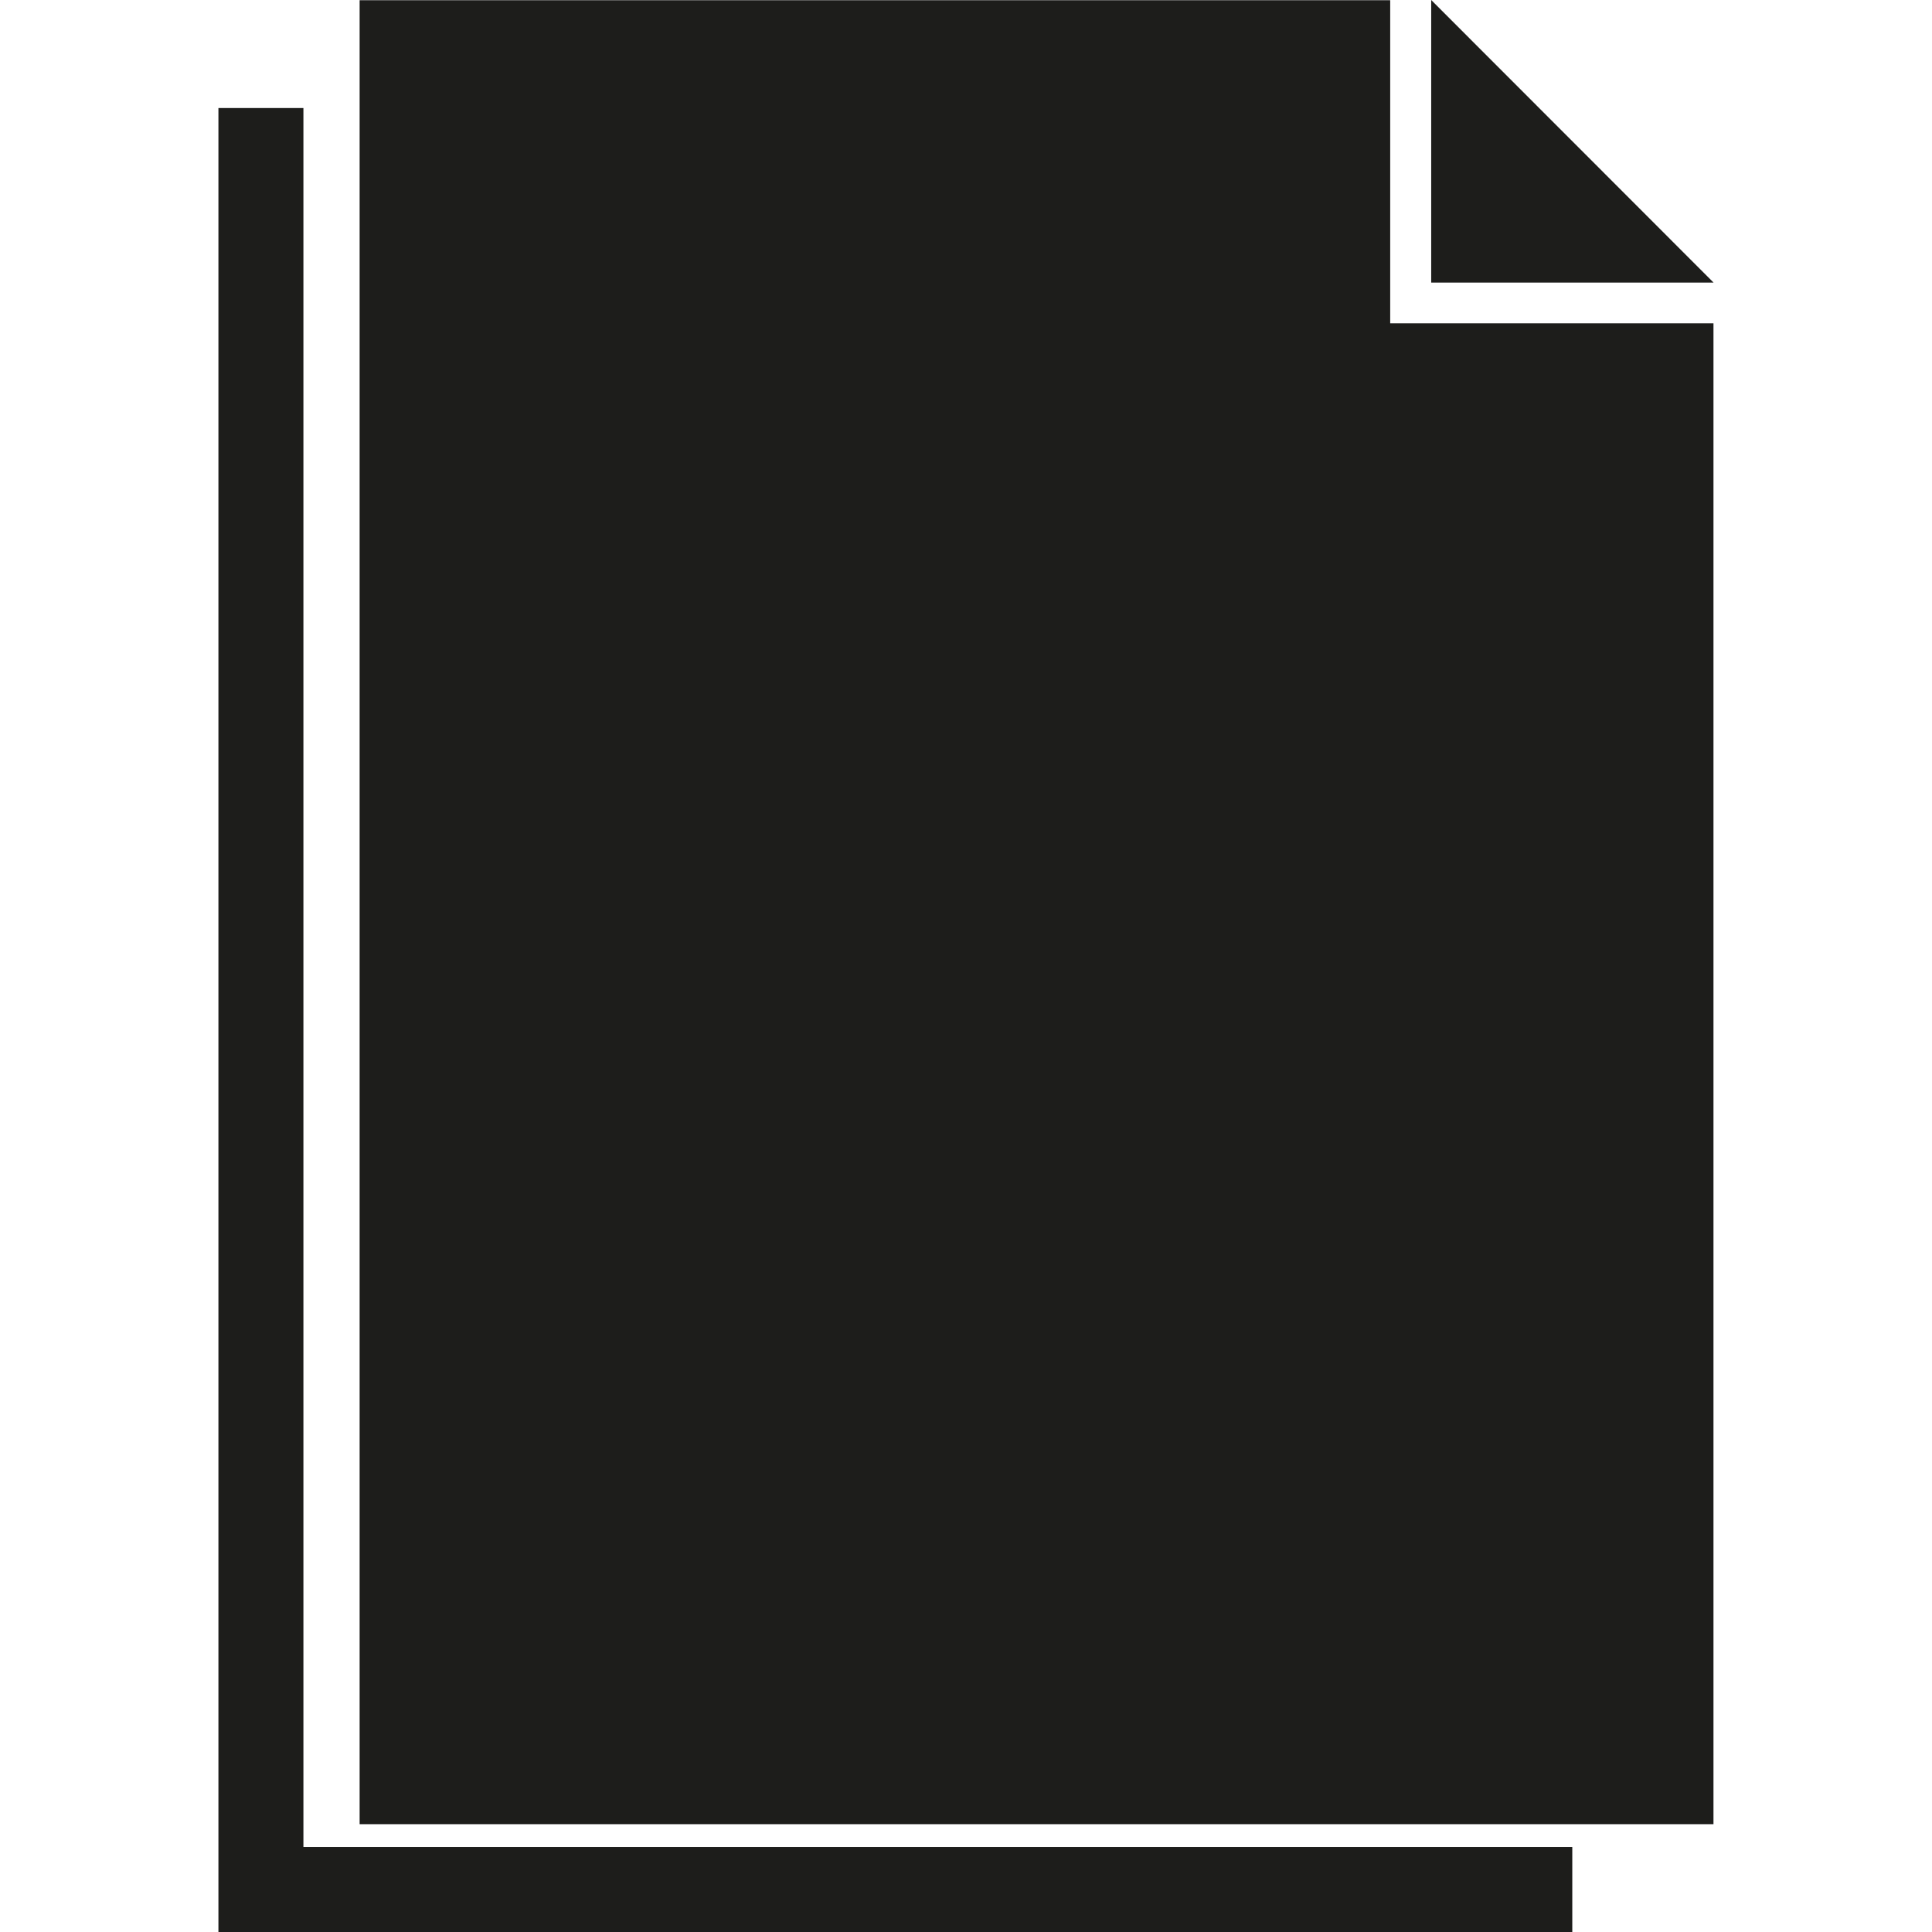 <svg id="files" xmlns="http://www.w3.org/2000/svg" viewBox="0 0 1080 1080"><defs><style>.cls-1{fill:#1d1d1b;}</style></defs><g id="file-1"><polygon class="cls-1" points="777.13 180.72 777.13 0.12 201.03 0.12 201.03 1019.73 957.84 1019.73 957.84 180.72 777.13 180.72"/><polygon class="cls-1" points="800.05 0 800.05 157.97 957.9 157.97 800.05 0"/></g><g id="file-3"><polygon class="cls-1" points="169.61 1032.49 169.61 60.39 122.1 60.39 122.1 1080 878.92 1080 878.92 1032.49 169.61 1032.49"/></g></svg>
